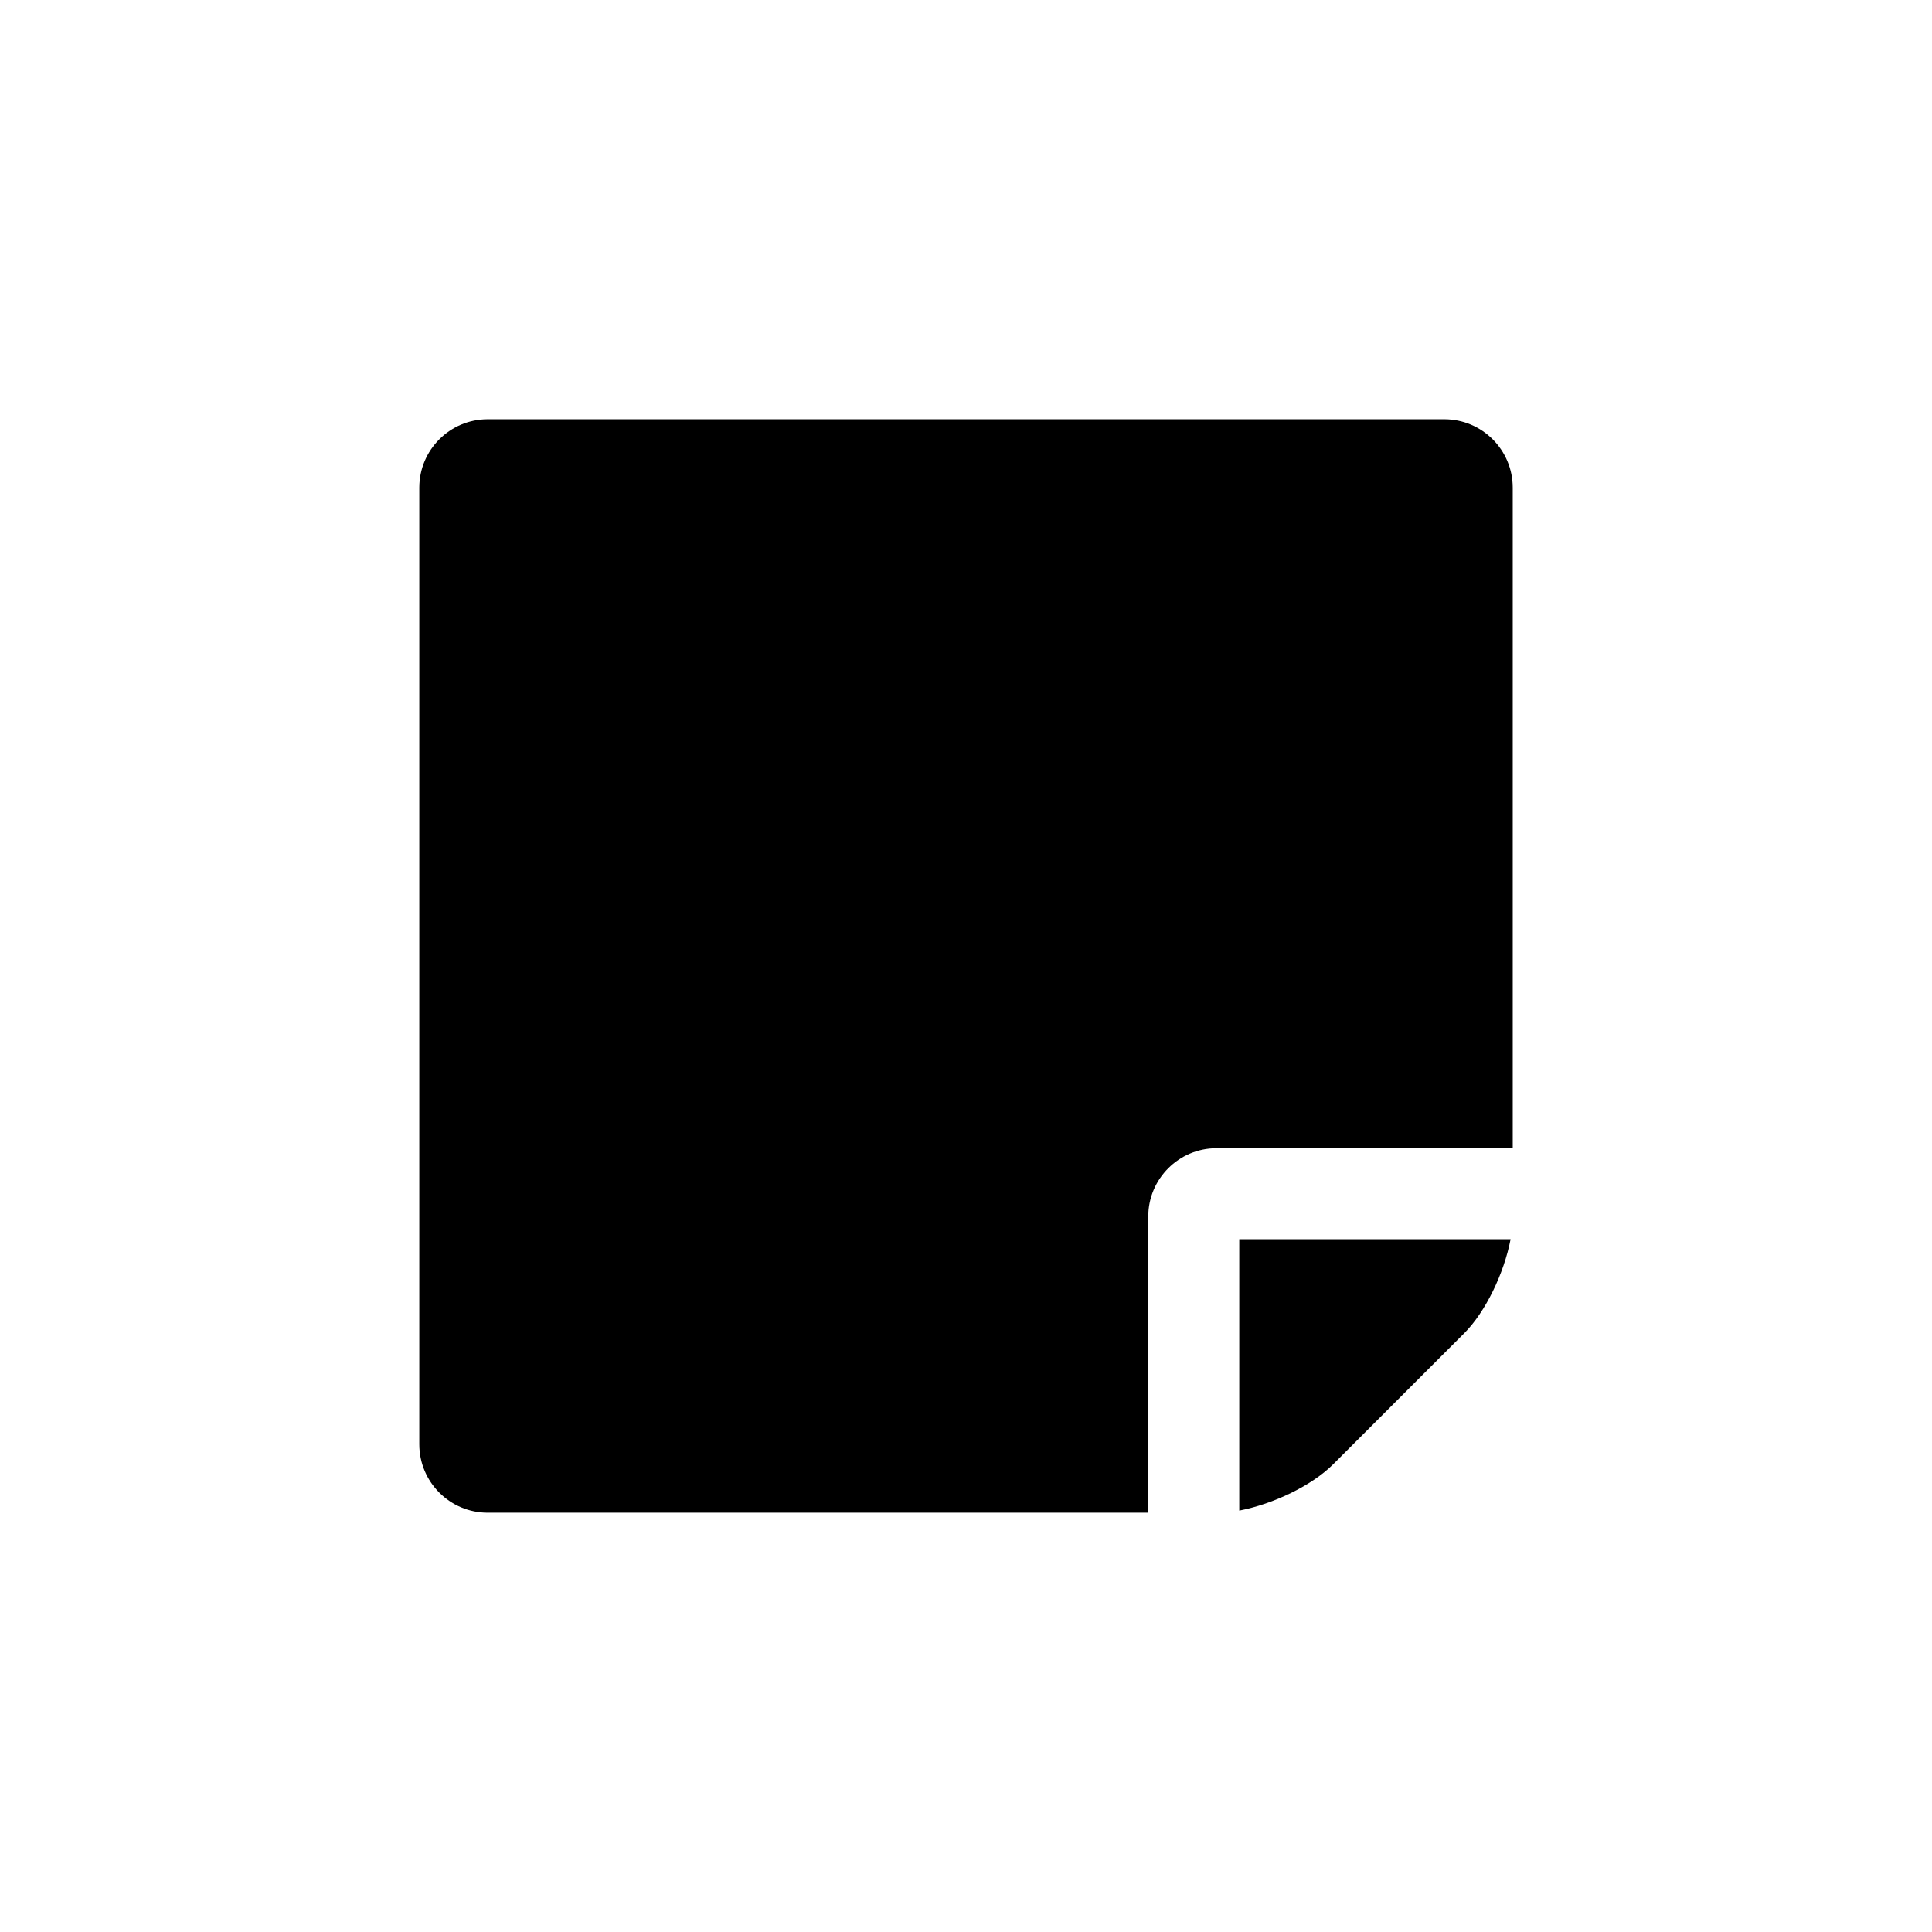 <?xml version="1.0" encoding="UTF-8"?>
<!DOCTYPE svg PUBLIC "-//W3C//DTD SVG 1.1//EN" "http://www.w3.org/Graphics/SVG/1.1/DTD/svg11.dtd">
<!-- Creator: CorelDRAW X8 -->
<svg xmlns="http://www.w3.org/2000/svg" xml:space="preserve" width="64px" height="64px" version="1.1" style="shape-rendering:geometricPrecision; text-rendering:geometricPrecision; image-rendering:optimizeQuality; fill-rule:evenodd; clip-rule:evenodd"
viewBox="0 0 562939 562939"
 xmlns:xlink="http://www.w3.org/1999/xlink">
 <defs>
  <style type="text/css">
   <![CDATA[
    .fil1 {fill:none}
    .fil0 {fill:black;fill-rule:nonzero}
   ]]>
  </style>
 </defs>
 <g id="Ebene_x0020_1">
  <path class="fil0" d="M334578 354452c0,-10960 8914,-19885 19884,-19885l86312 0 0 -192456c0,-11023 -8924,-19947 -19957,-19947l-278685 0c-11033,0 -19957,8924 -19957,19947l0 278706c0,11023 8924,19947 19957,19947l192446 0 0 -86312zm26513 6628l0 79071c9983,-1922 21193,-7314 27385,-13516l38169 -38159c6192,-6202 11584,-17412 13506,-27396l-79060 0z"/>
  <rect class="fil1" x="-2" y="-1" width="562937" height="562938"/>
 </g>
</svg>
